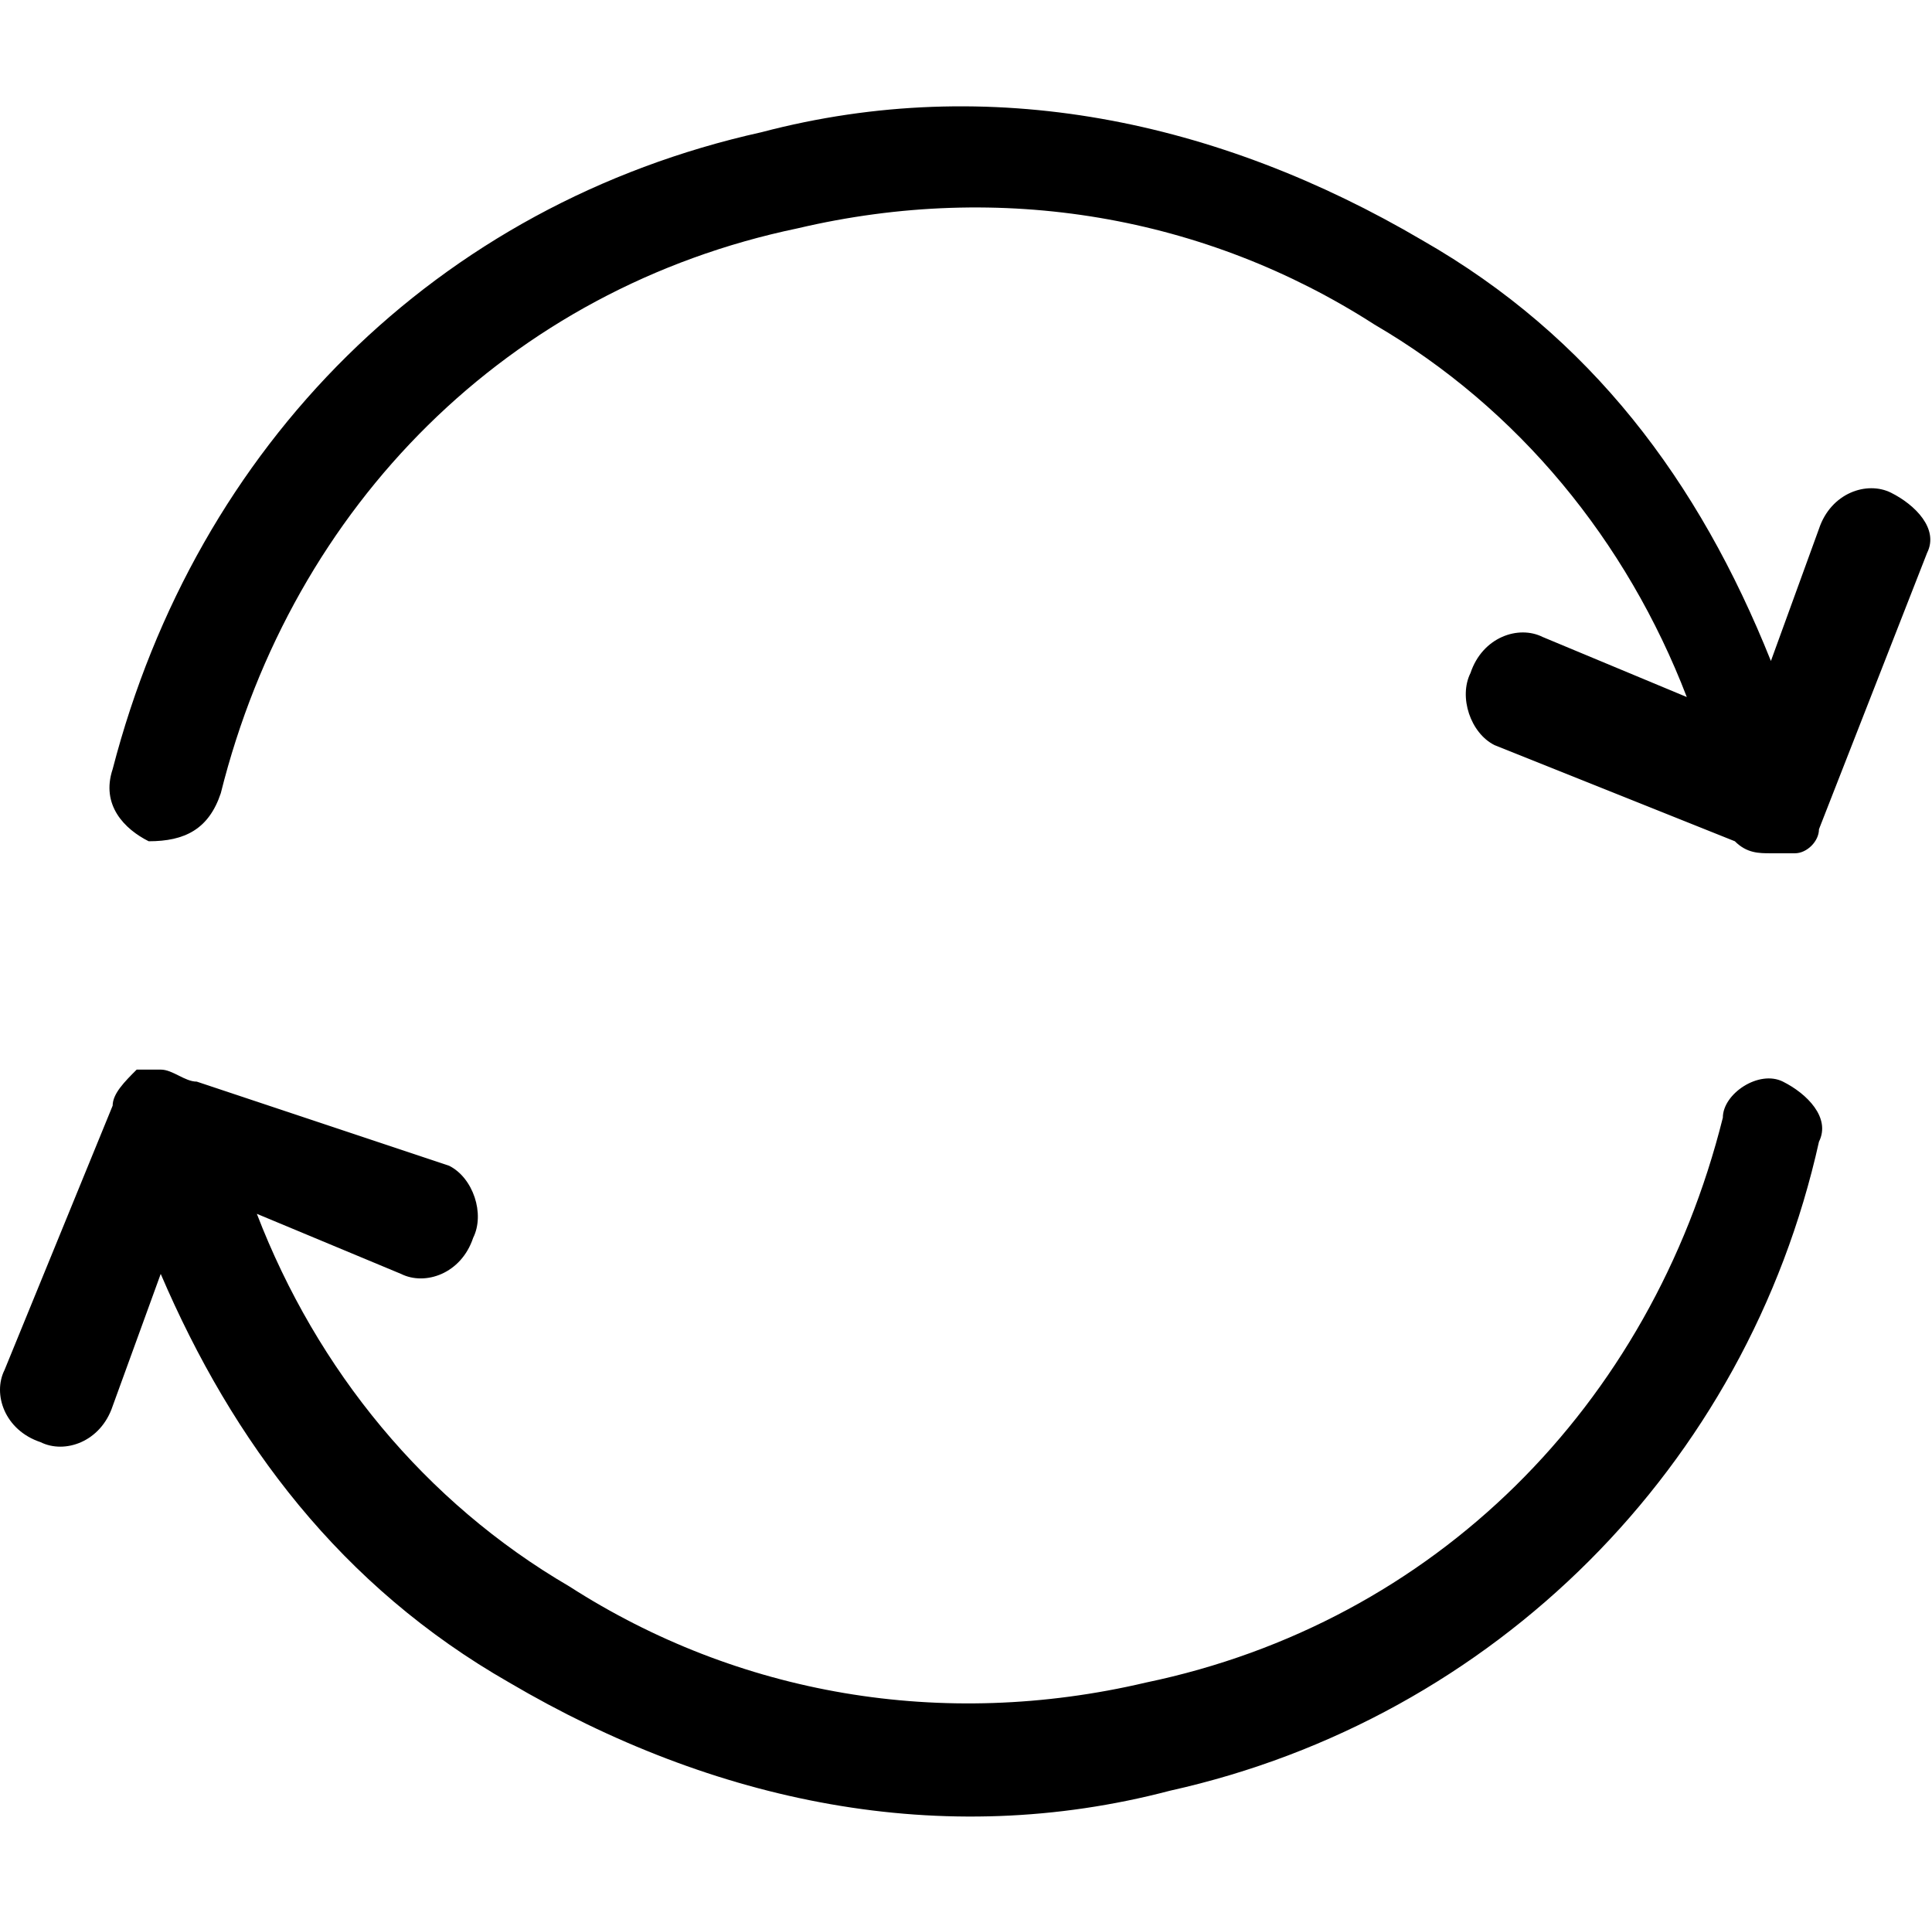 <?xml version="1.0" standalone="no"?><!DOCTYPE svg PUBLIC "-//W3C//DTD SVG 1.1//EN" "http://www.w3.org/Graphics/SVG/1.1/DTD/svg11.dtd"><svg t="1539065885341" class="icon" style="" viewBox="0 0 1029 1024" version="1.1" xmlns="http://www.w3.org/2000/svg" p-id="3791" xmlns:xlink="http://www.w3.org/1999/xlink" width="200.977" height="200"><defs><style type="text/css"></style></defs><path d="M1007.2 262.4c-12.8-6.4-32 0-38.4 19.2l-25.6 70.4C904.8 256 847.2 179.2 757.6 128c-108.8-64-230.4-89.6-352-57.6C232.8 108.8 104.8 236.8 60 409.6 53.6 428.8 66.4 441.6 79.2 448 98.4 448 111.2 441.6 117.6 422.4c38.4-153.6 153.6-268.8 307.2-300.8 108.8-25.6 217.6-6.4 307.2 51.2 76.8 44.8 134.4 115.2 166.4 198.4l-76.8-32c-12.8-6.4-32 0-38.4 19.2-6.4 12.8 0 32 12.8 38.4l128 51.2c6.4 6.4 12.8 6.4 19.2 6.4 0 0 6.4 0 6.4 0 0 0 0 0 0 0 0 0 0 0 6.4 0 6.4 0 12.8-6.4 12.8-12.8L1026.4 294.4C1032.8 281.6 1020 268.8 1007.2 262.4z" p-id="3792"></path><path d="M949.6 576c-12.8-6.4-32 6.4-32 19.2-38.4 153.6-153.6 268.8-307.2 300.8-108.8 25.6-217.6 6.4-307.2-51.2-76.8-44.8-134.4-115.2-166.4-198.4l76.8 32c12.8 6.4 32 0 38.4-19.2 6.4-12.8 0-32-12.8-38.4L104.8 576C98.4 576 92 569.6 85.6 569.6c0 0-6.4 0-6.4 0 0 0 0 0 0 0 0 0 0 0-6.4 0C66.4 576 60 582.4 60 588.8L2.4 729.6c-6.4 12.8 0 32 19.2 38.4 12.8 6.4 32 0 38.4-19.2l25.6-70.4C124 768 181.6 844.8 271.2 896c108.8 64 230.4 89.6 352 57.6 172.8-38.4 307.2-172.8 345.6-345.6C975.2 595.2 962.4 582.4 949.6 576z" p-id="3793"></path></svg>